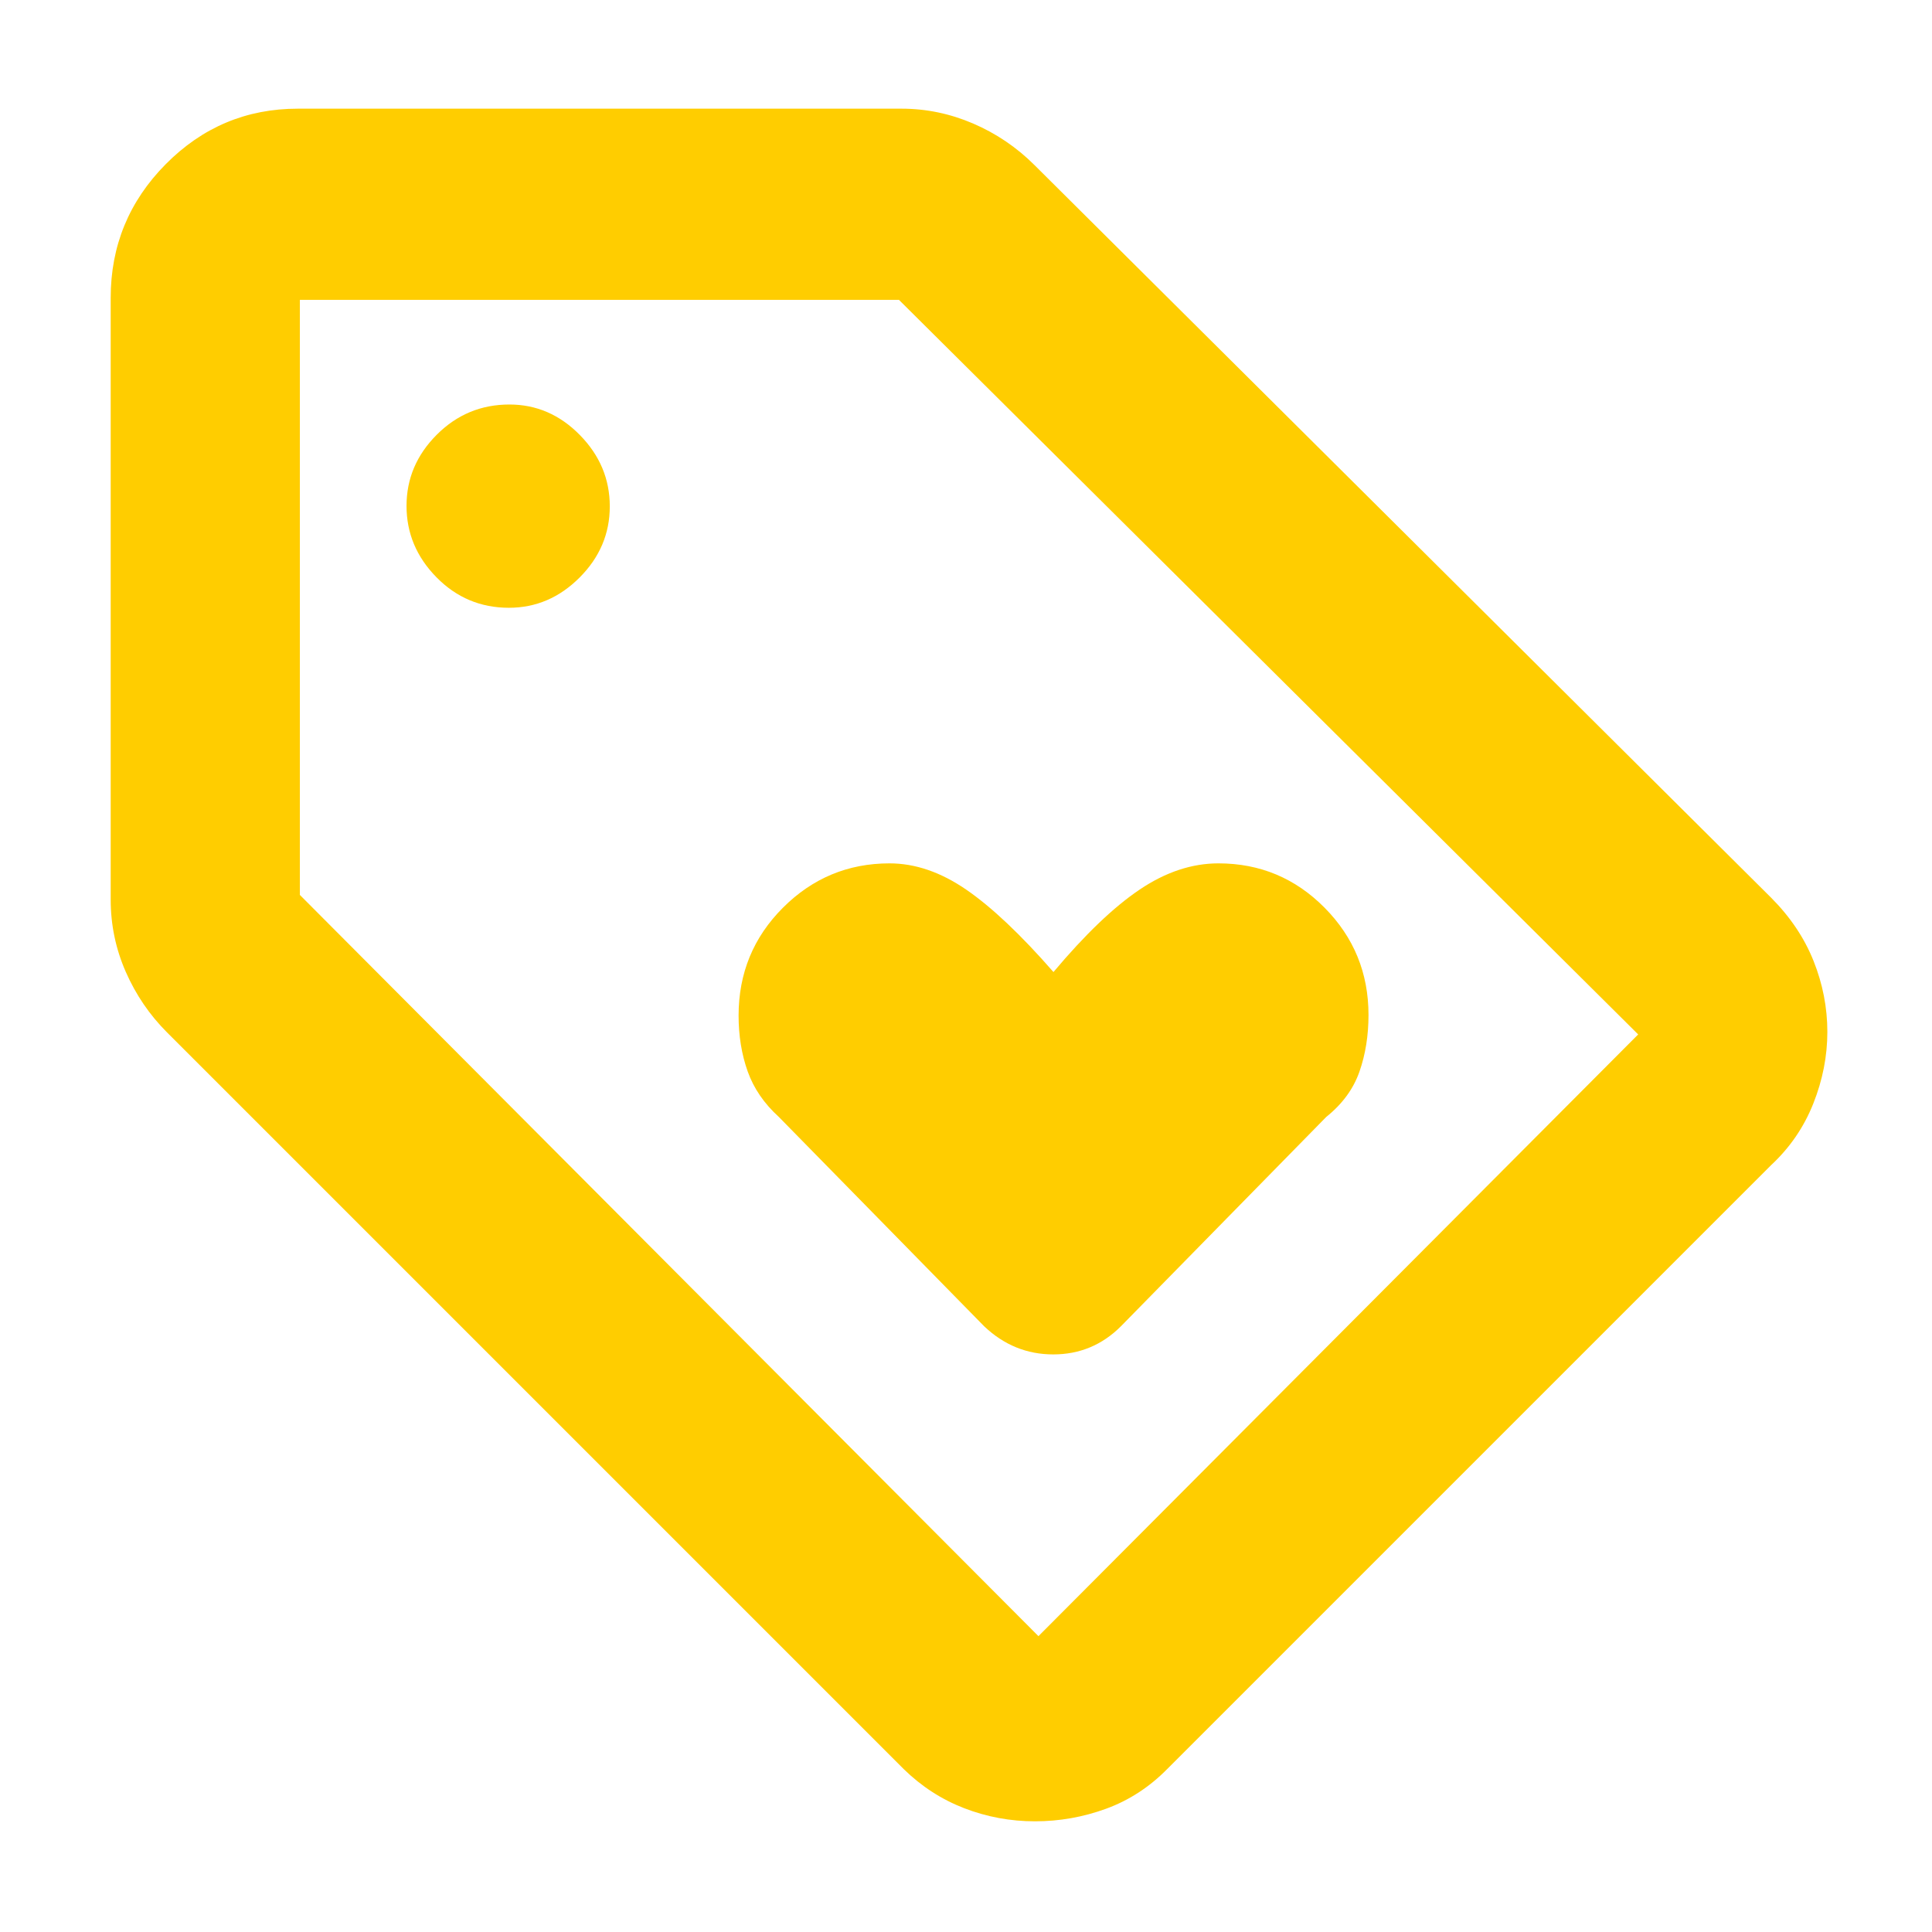 <svg xmlns="http://www.w3.org/2000/svg" height="48" viewBox="0 -960 960 960" width="48"><path fill="rgb(255, 205, 0)" d="M880-381 580-81q-13.29 13.5-30.39 19.75Q532.5-55 514.25-55t-35.11-6.5Q462.29-68 449-81L83-447q-13-13-20.5-30.08T55-513v-299q0-38.78 27.32-66.39T148-906h300q18.33 0 35.52 7.37Q500.7-891.25 514-878l366 364q14.3 14.33 21.15 31.5 6.85 17.17 6.85 35.23 0 18.07-7 35.67T880-381ZM516-147l298-299-367.31-365H149v295.68L516-147ZM252.88-658Q273-658 288-673.03q15-15.03 15-35.35 0-20.33-14.88-35.47-14.88-15.15-35-15.15Q232-759 217-743.97q-15 15.03-15 35.35 0 20.33 14.88 35.47 14.88 15.15 36 15.15ZM481-479Zm76 178 102-104q12-9.62 16.5-22.51 4.5-12.88 4.5-28.16 0-31.26-21.82-53.29Q636.35-531 605.44-531q-19.8 0-39.12 13-19.32 13-42.86 41-24.46-28-43.42-41T442-531q-30.93 0-52.96 22.04Q367-486.93 367-455.35q0 15.02 4.5 27.69Q376-415 387-405l102 104q14.73 14 34.36 14Q543-287 557-301Z"/></svg>